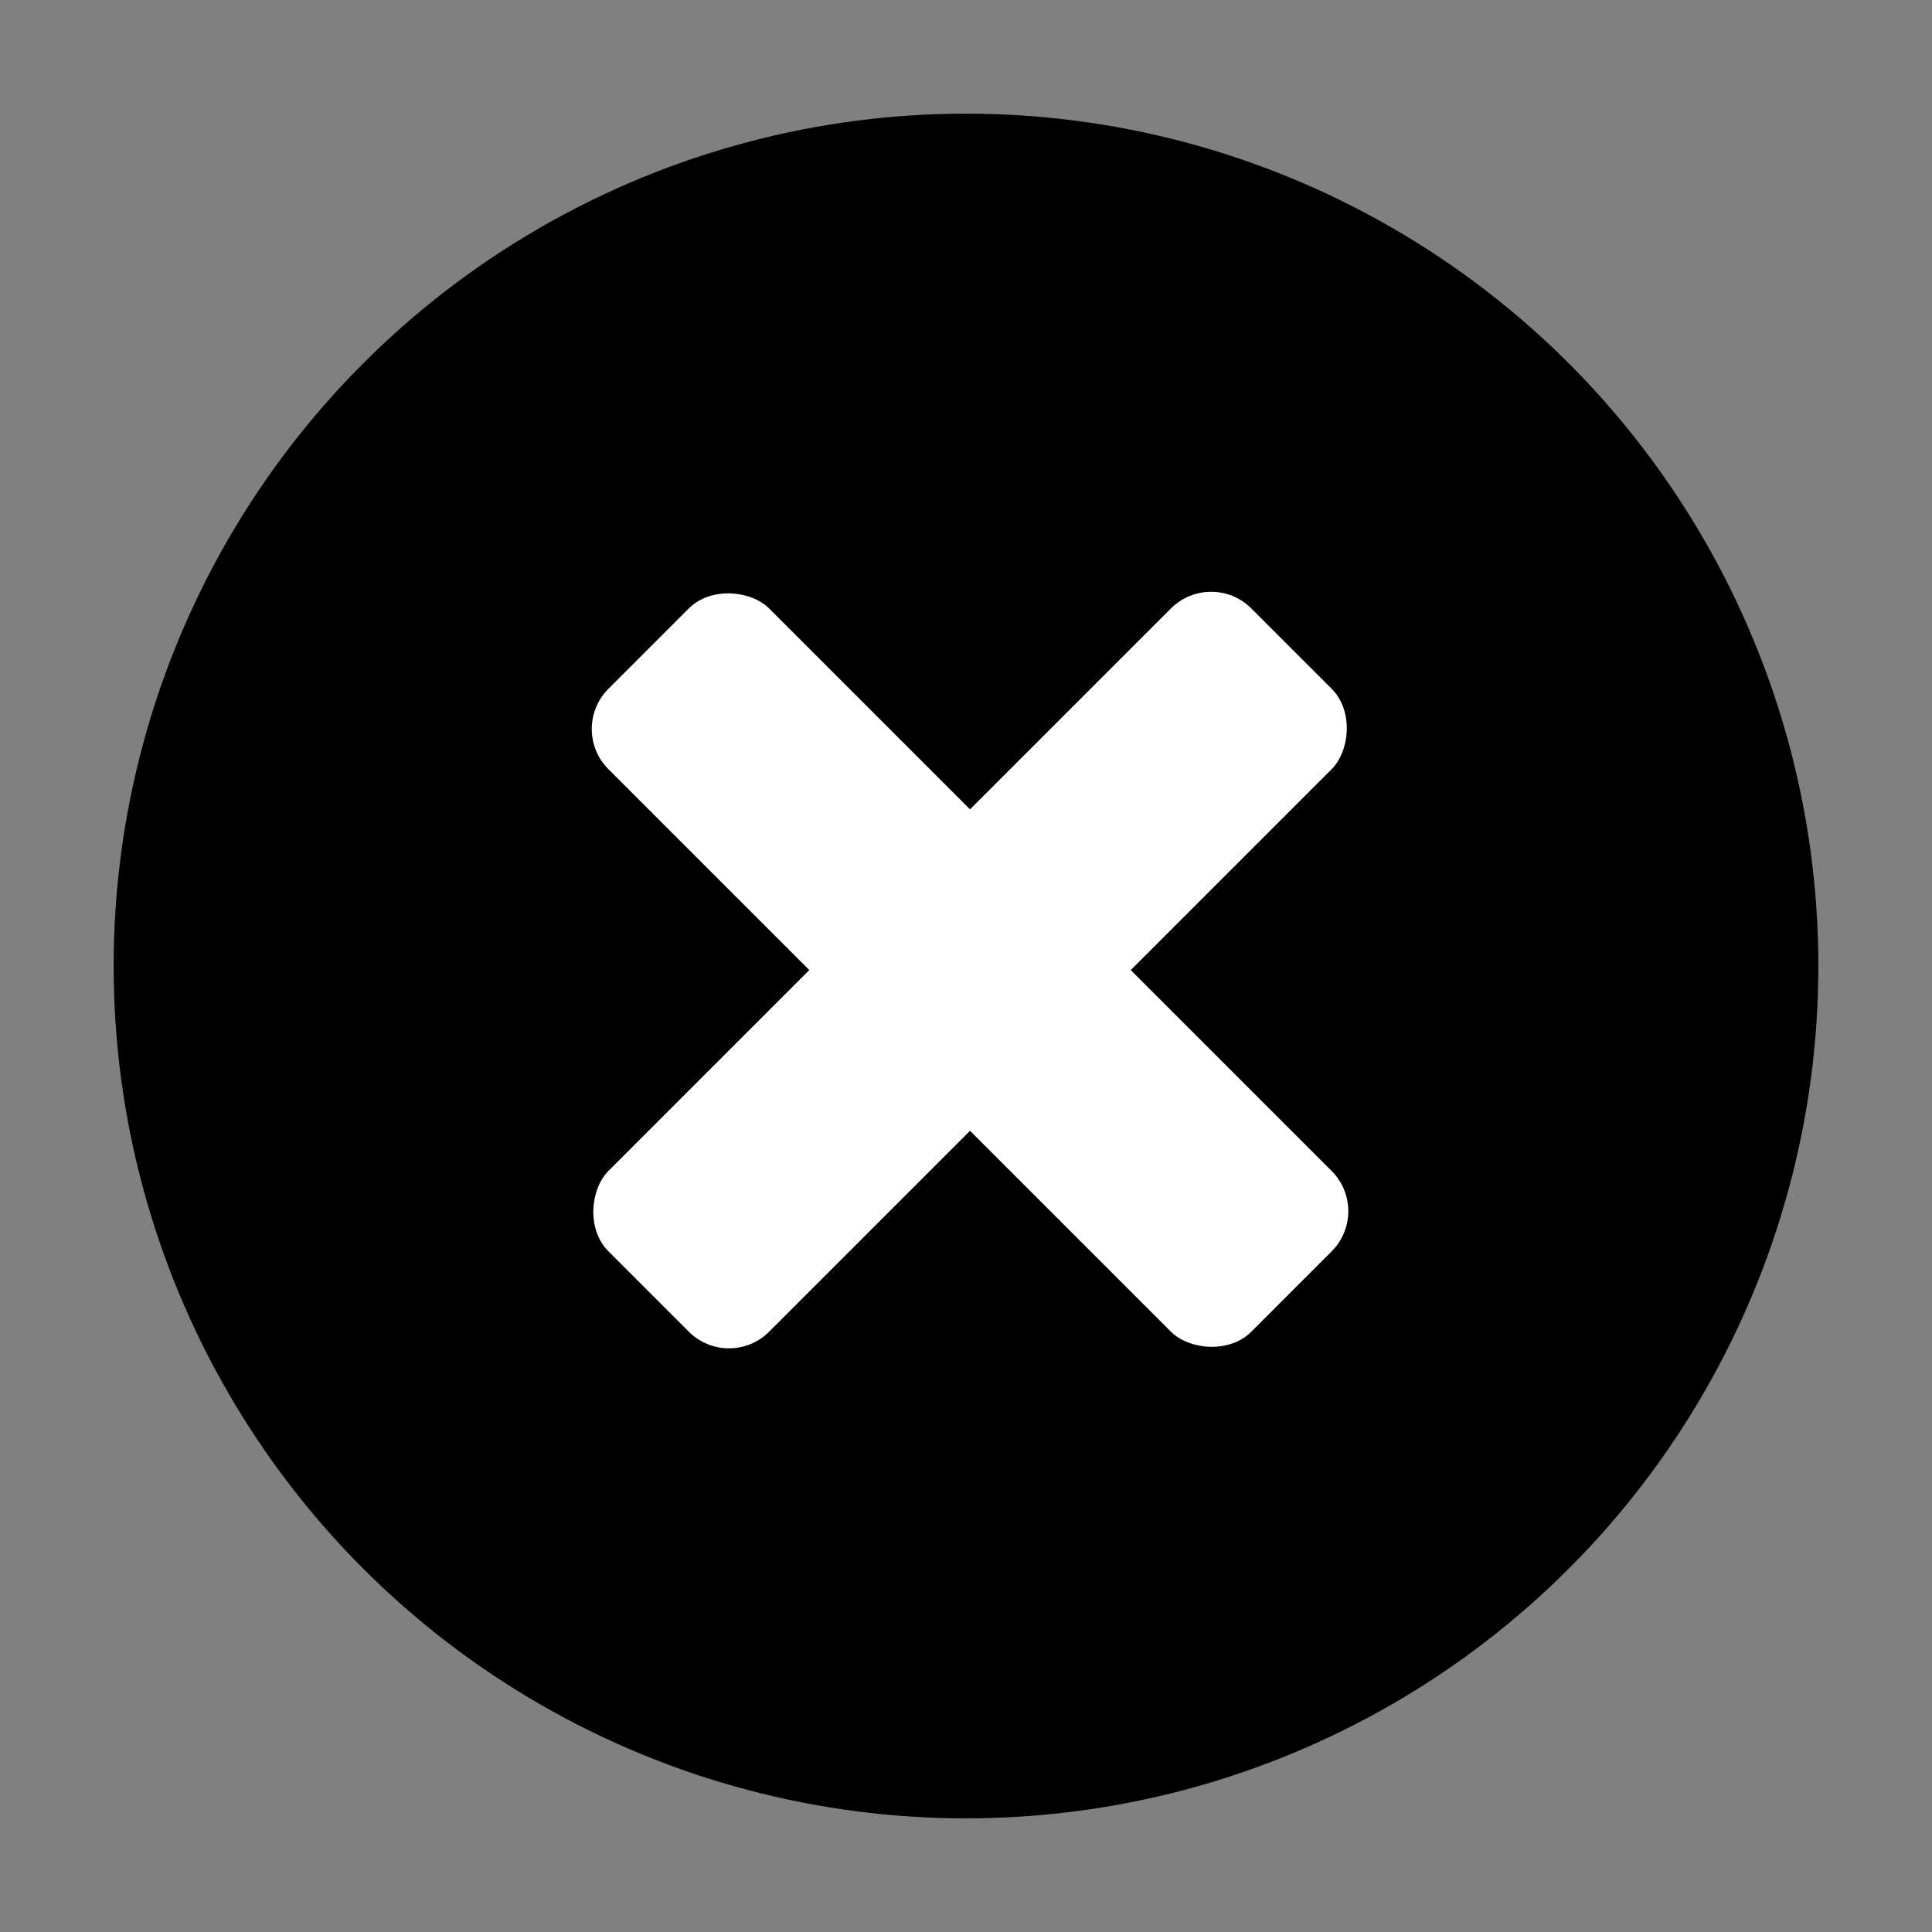 <svg xmlns="http://www.w3.org/2000/svg" id="artboard-svg" width="17" height="17" viewBox="0 0 17 17"><rect x="0" y="0" width="17" height="17" fill="#808080" stroke="none"/><defs><style>.cls-1 { clip-path: url(#clip-Voice_playing); } .cls-12, .cls-2, .cls-4 { fill: #fff; } .cls-3, .cls-5 { fill: #00080e; font-size: 12px; } .cls-3 { font-family: NunitoSans-Bold, Nunito Sans; font-weight: 700; } .cls-4 { stroke: #707070; } .cls-5, .cls-7 { font-family: NunitoSans-Regular, Nunito Sans; } .cls-5 { opacity: 0.5; } .cls-6, .cls-9 { fill: #ffd866; } .cls-6 { stroke: #fff; } .cls-7 { font-size: 16px; letter-spacing: 0.154em; } .cls-8 { fill: #333; } .cls-10 { fill: #3d3d3d; stroke: #414141; } .cls-11, .cls-15 { fill: none; } .cls-11 { stroke: #000; stroke-width: 0.5px; opacity: 0.2; } .cls-13, .cls-14, .cls-16 { stroke: none; } .cls-14 { fill: rgba(0,0,0,0.02); } .cls-16 { fill: #a6ce39; }</style><clipPath id="clip-Voice_playing"><path d="M0 0h479v275H0z"/></clipPath></defs><g transform="translate(-449 -11)"><g id="Voice_playing" class="cls-1" data-name="Voice playing"><g id="Group_216" data-name="Group 216" transform="translate(-500 -440)"><g id="Close" transform="translate(-4 4)"><circle id="Ellipse_24" cx="7.5" cy="7.5" r="7.5" data-name="Ellipse 24" transform="translate(954 448)"/><rect id="Rectangle_1536" width="2" height="8" class="cls-12" data-name="Rectangle 1536" rx=".5" transform="rotate(-45 1026.32 -929.701)"/><rect id="Rectangle_1537" width="2" height="8" class="cls-12" data-name="Rectangle 1537" rx=".5" transform="rotate(45 -63.784 1389.237)"/></g></g></g></g></svg>